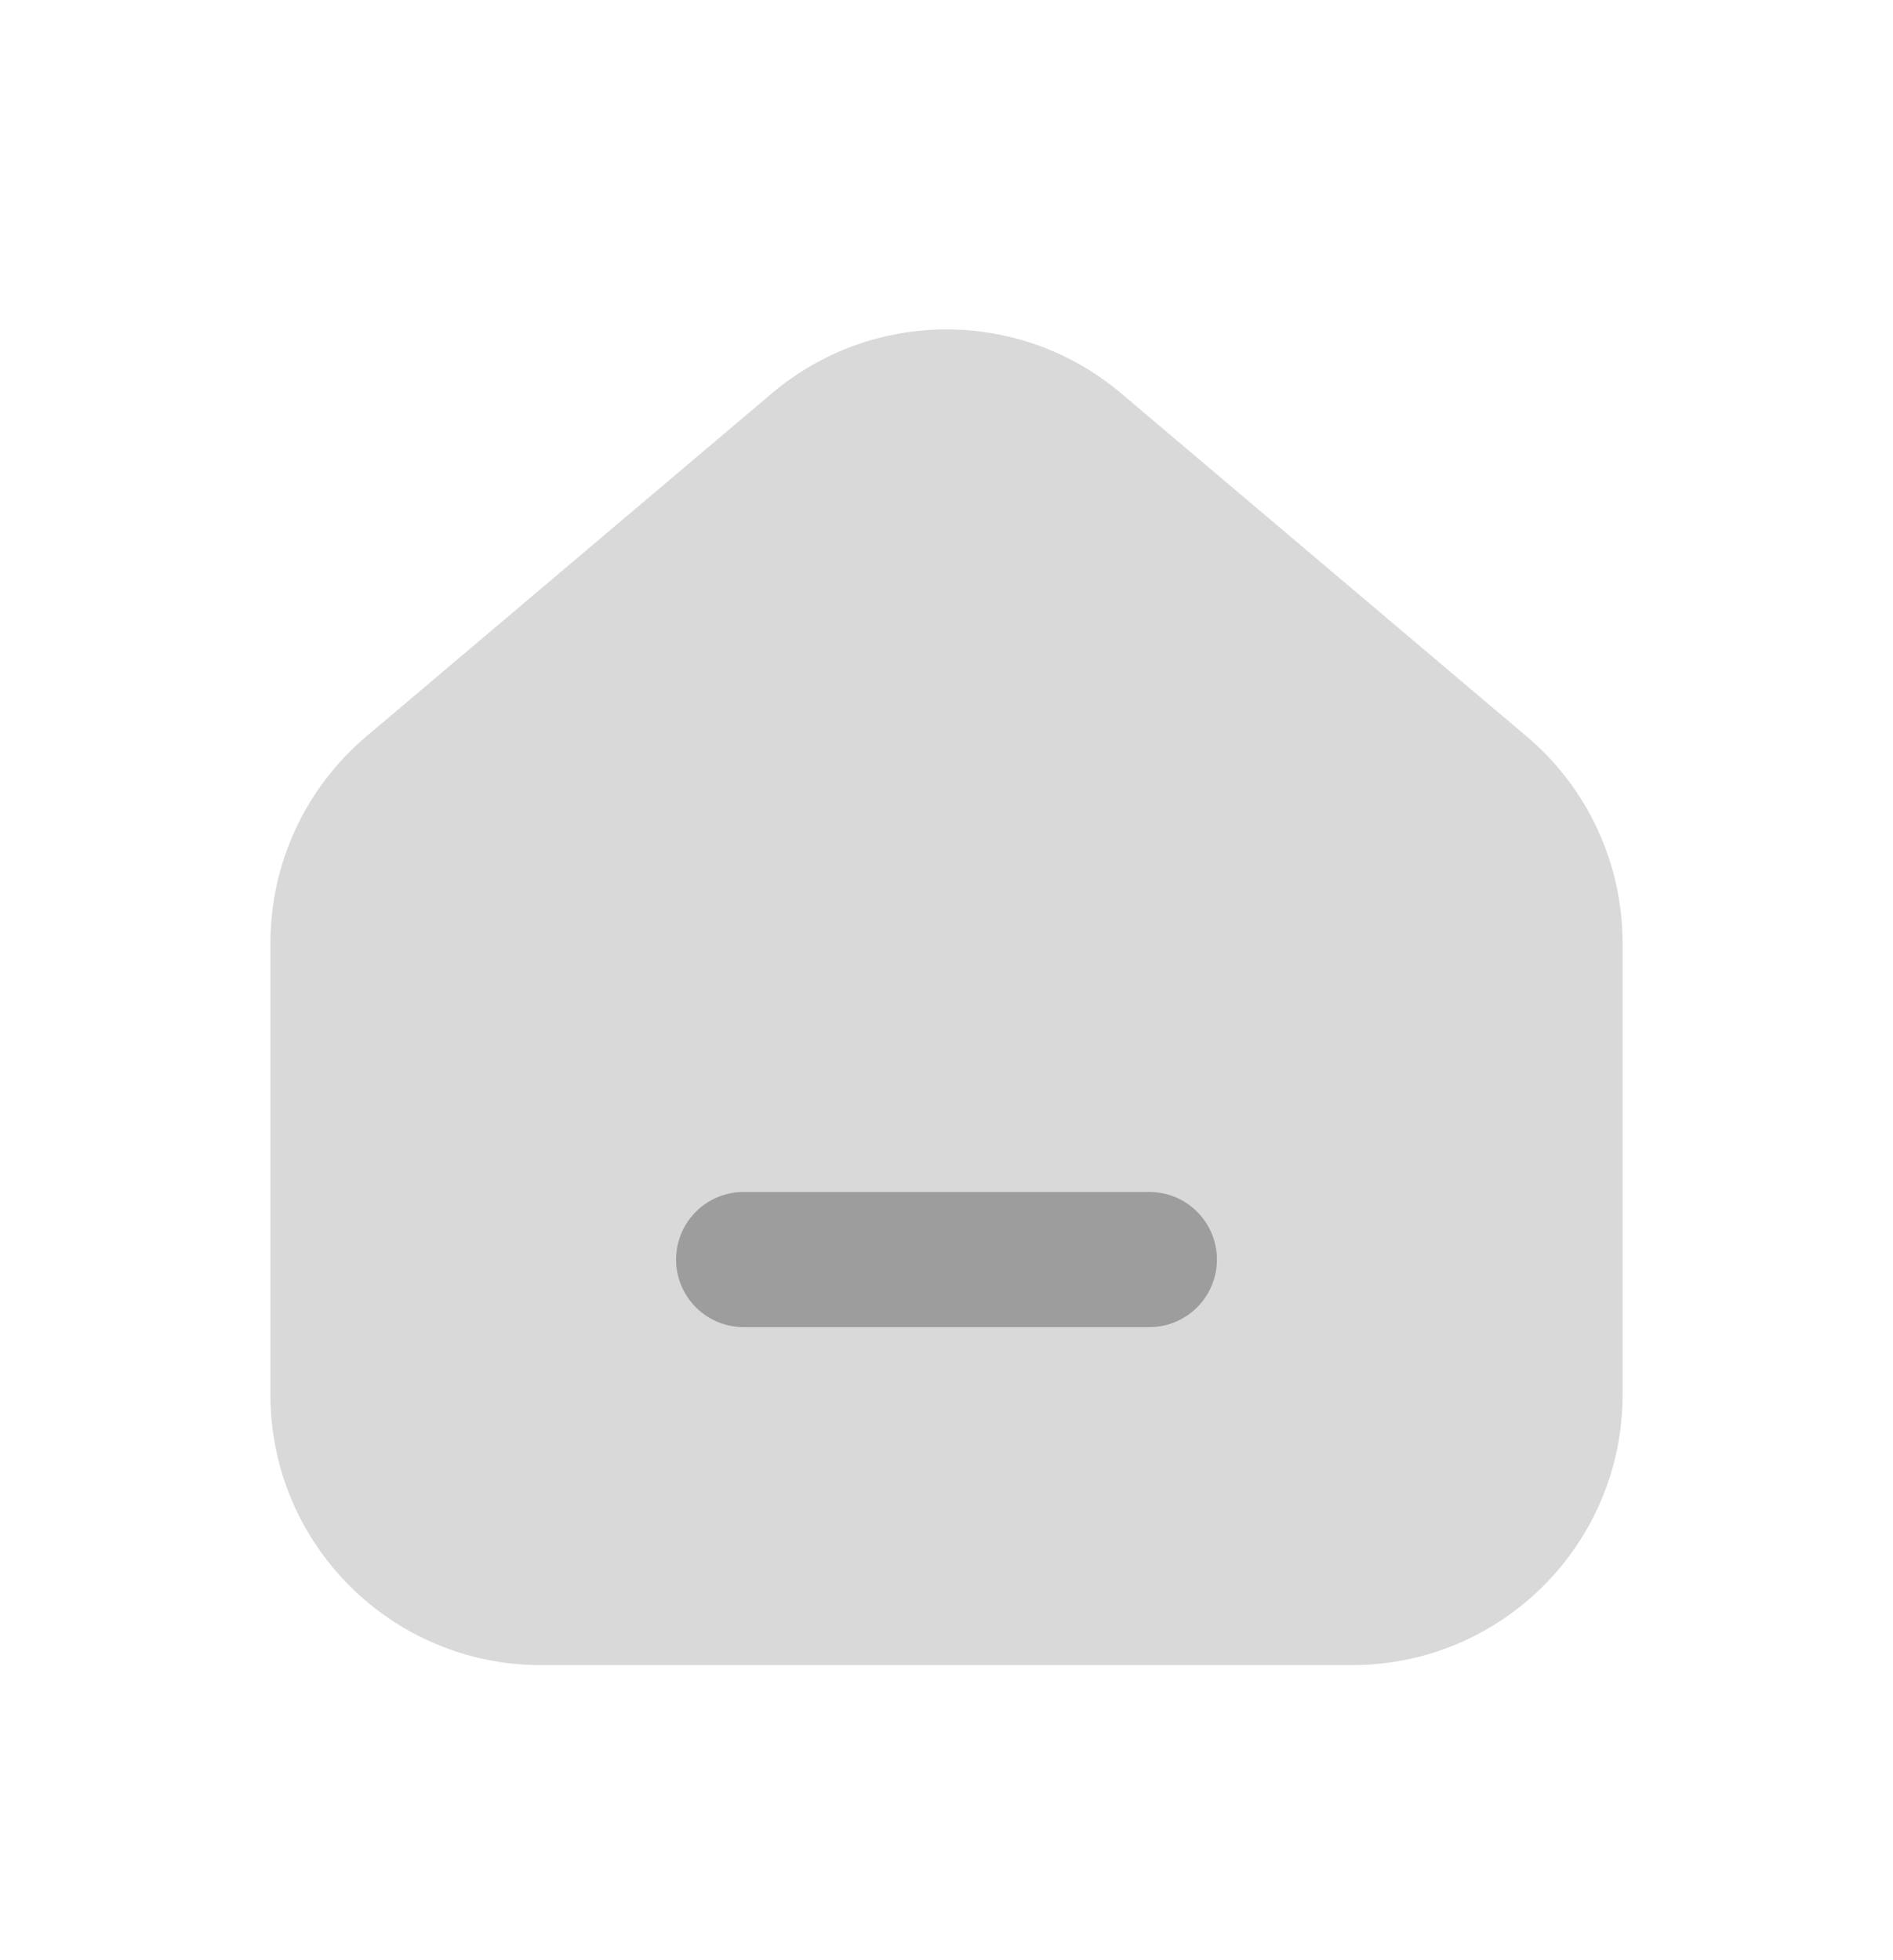 <svg width="28" height="29" viewBox="0 0 28 29" fill="none" xmlns="http://www.w3.org/2000/svg">
<g id="ic_home">
<path id="Vector 1" d="M4 20.634V13.951C4 12.774 4.518 11.657 5.416 10.897L11.416 5.82C12.908 4.558 15.092 4.558 16.584 5.82L22.584 10.897C23.482 11.657 24 12.774 24 13.951V20.634C24 22.843 22.209 24.634 20 24.634H8C5.791 24.634 4 22.843 4 20.634Z" fill="#D9D9D9"/>
<path id="Vector 2" d="M11 18.634L17 18.634" stroke="#9D9D9D" stroke-width="2" stroke-linecap="round"/>
</g>
</svg>
